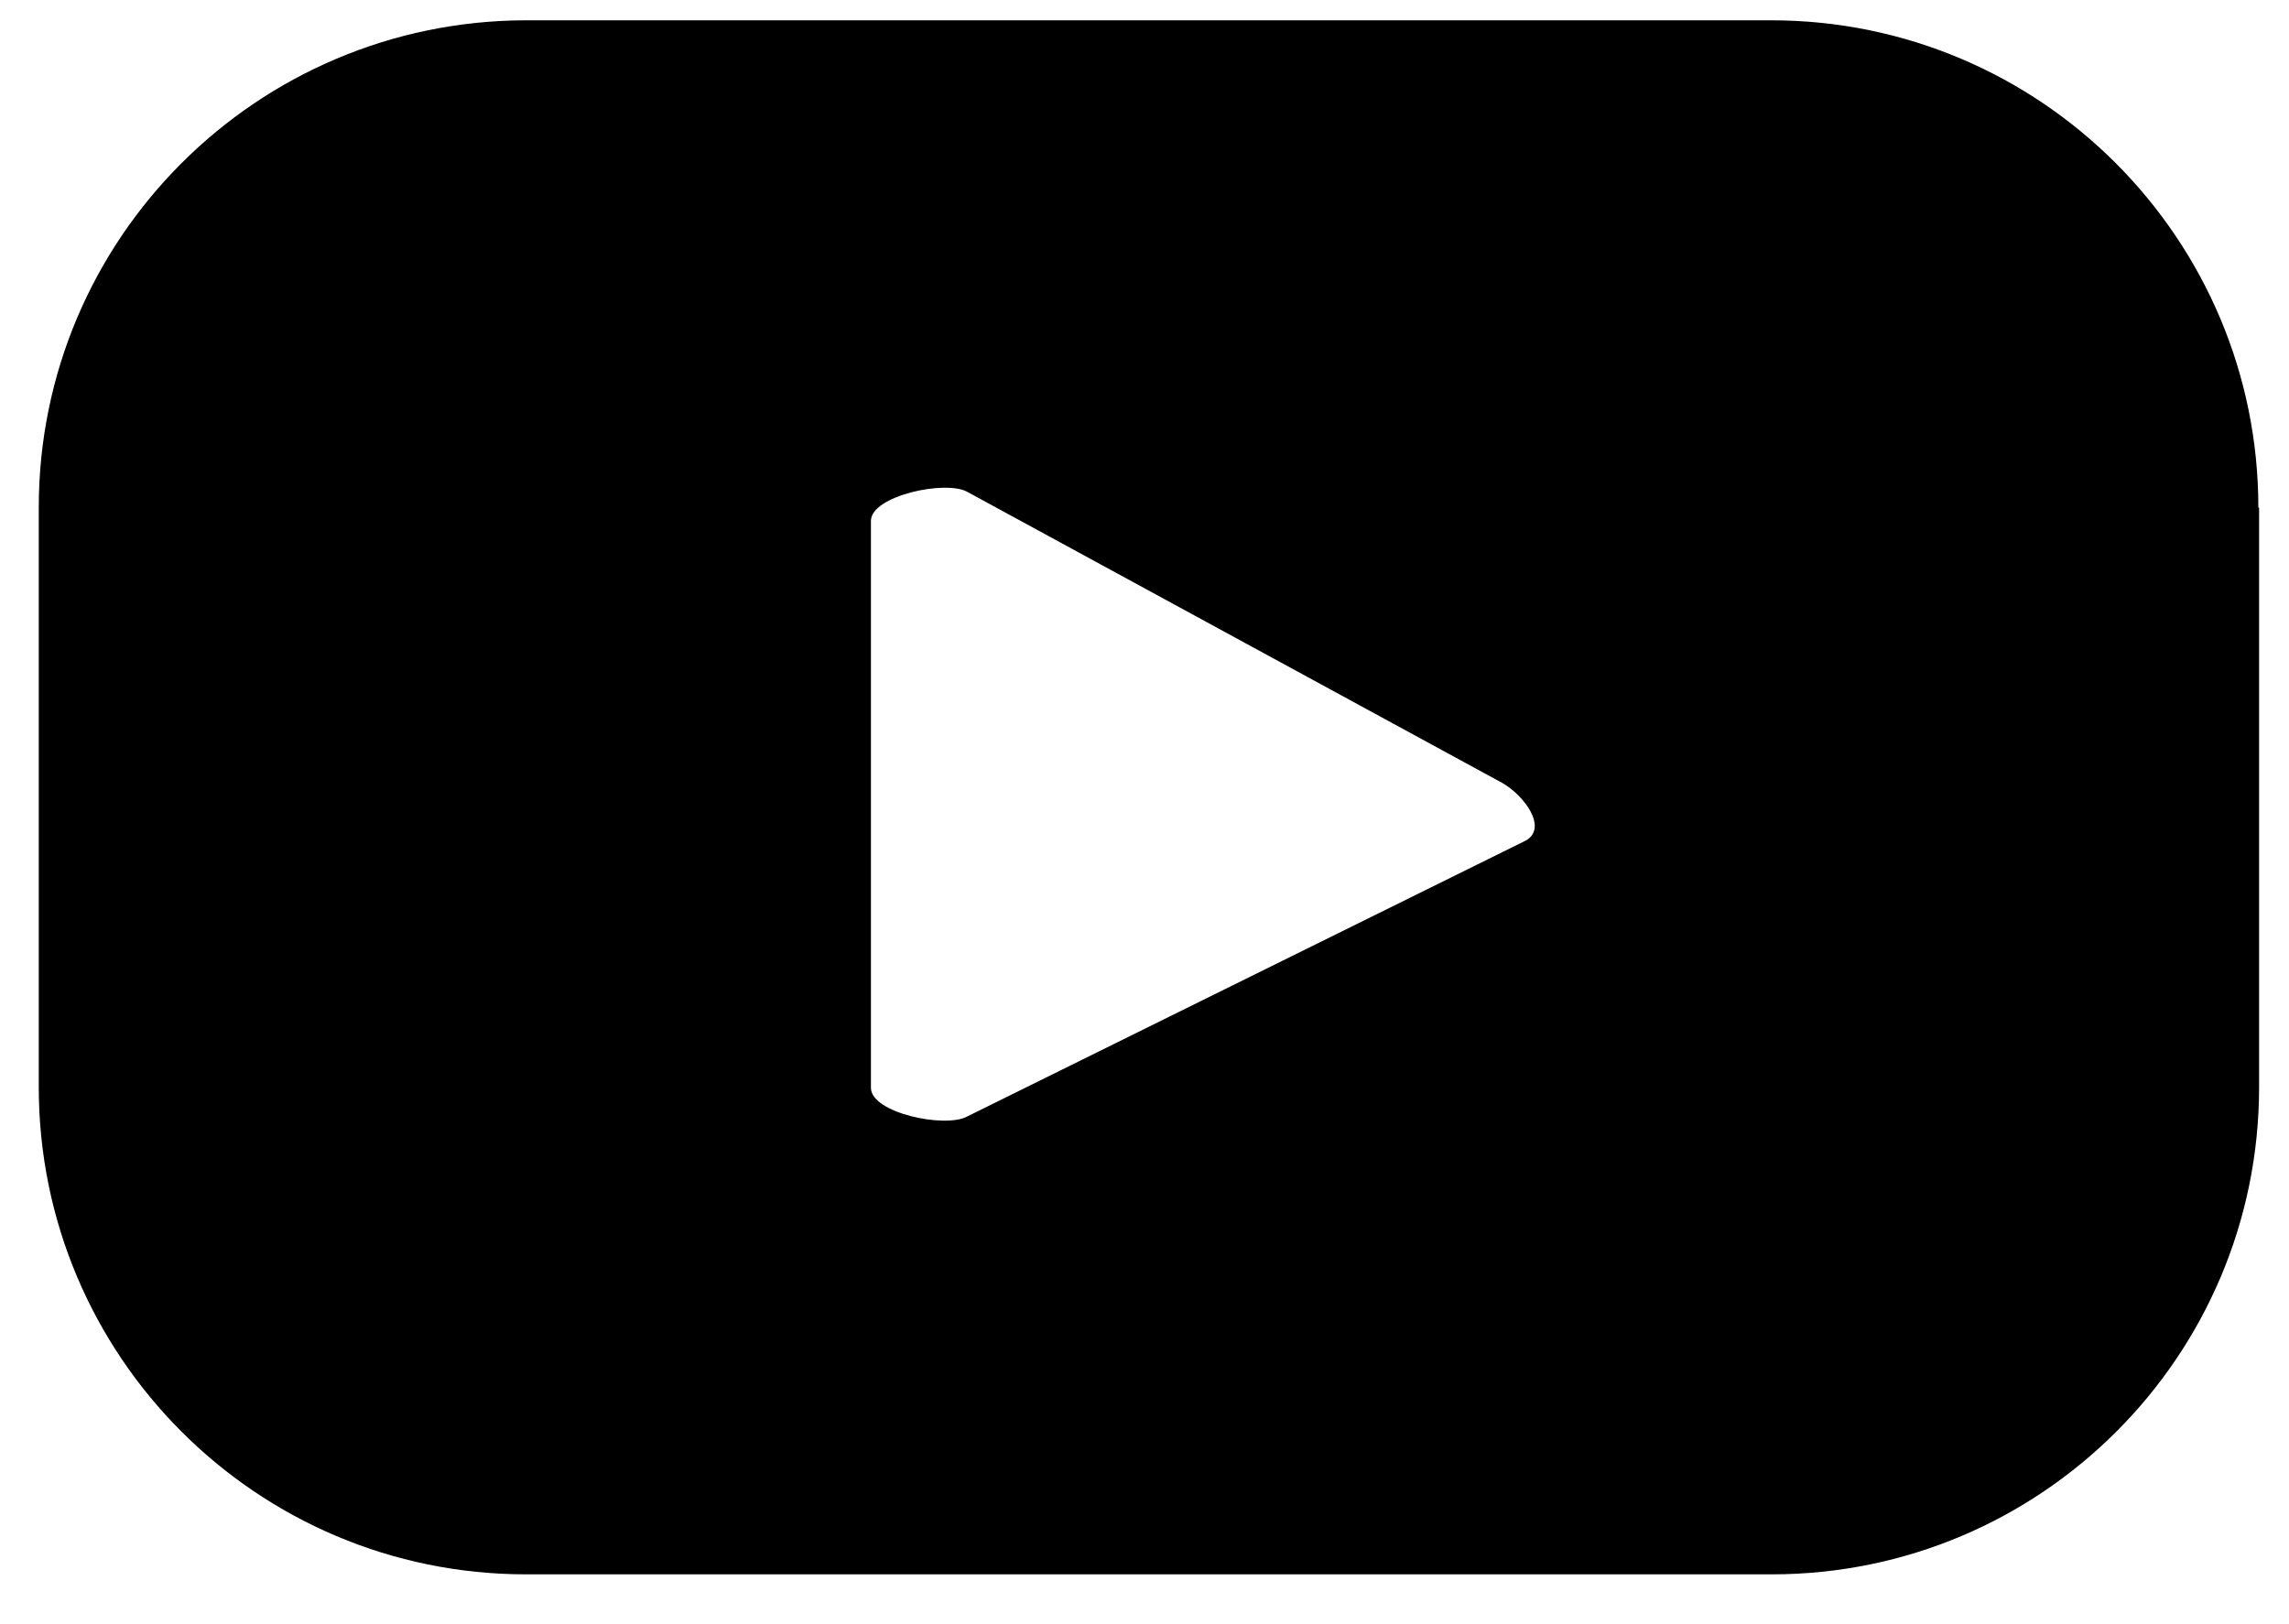 <svg viewBox="0 0 31 22" fill="none" xmlns="http://www.w3.org/2000/svg">
<path d="M30.585 6.875C30.585 3.235 27.635 0.275 23.985 0.275H7.115C3.475 0.285 0.525 3.235 0.525 6.875V14.725C0.525 18.365 3.475 21.325 7.125 21.325H23.995C27.635 21.325 30.595 18.375 30.595 14.725V6.875H30.585ZM20.665 11.385L13.095 15.125C12.795 15.285 11.795 15.075 11.795 14.735V7.055C11.795 6.715 12.815 6.495 13.105 6.665L20.345 10.605C20.645 10.775 20.965 11.215 20.665 11.385Z" fill="currentColor"/>
</svg>
